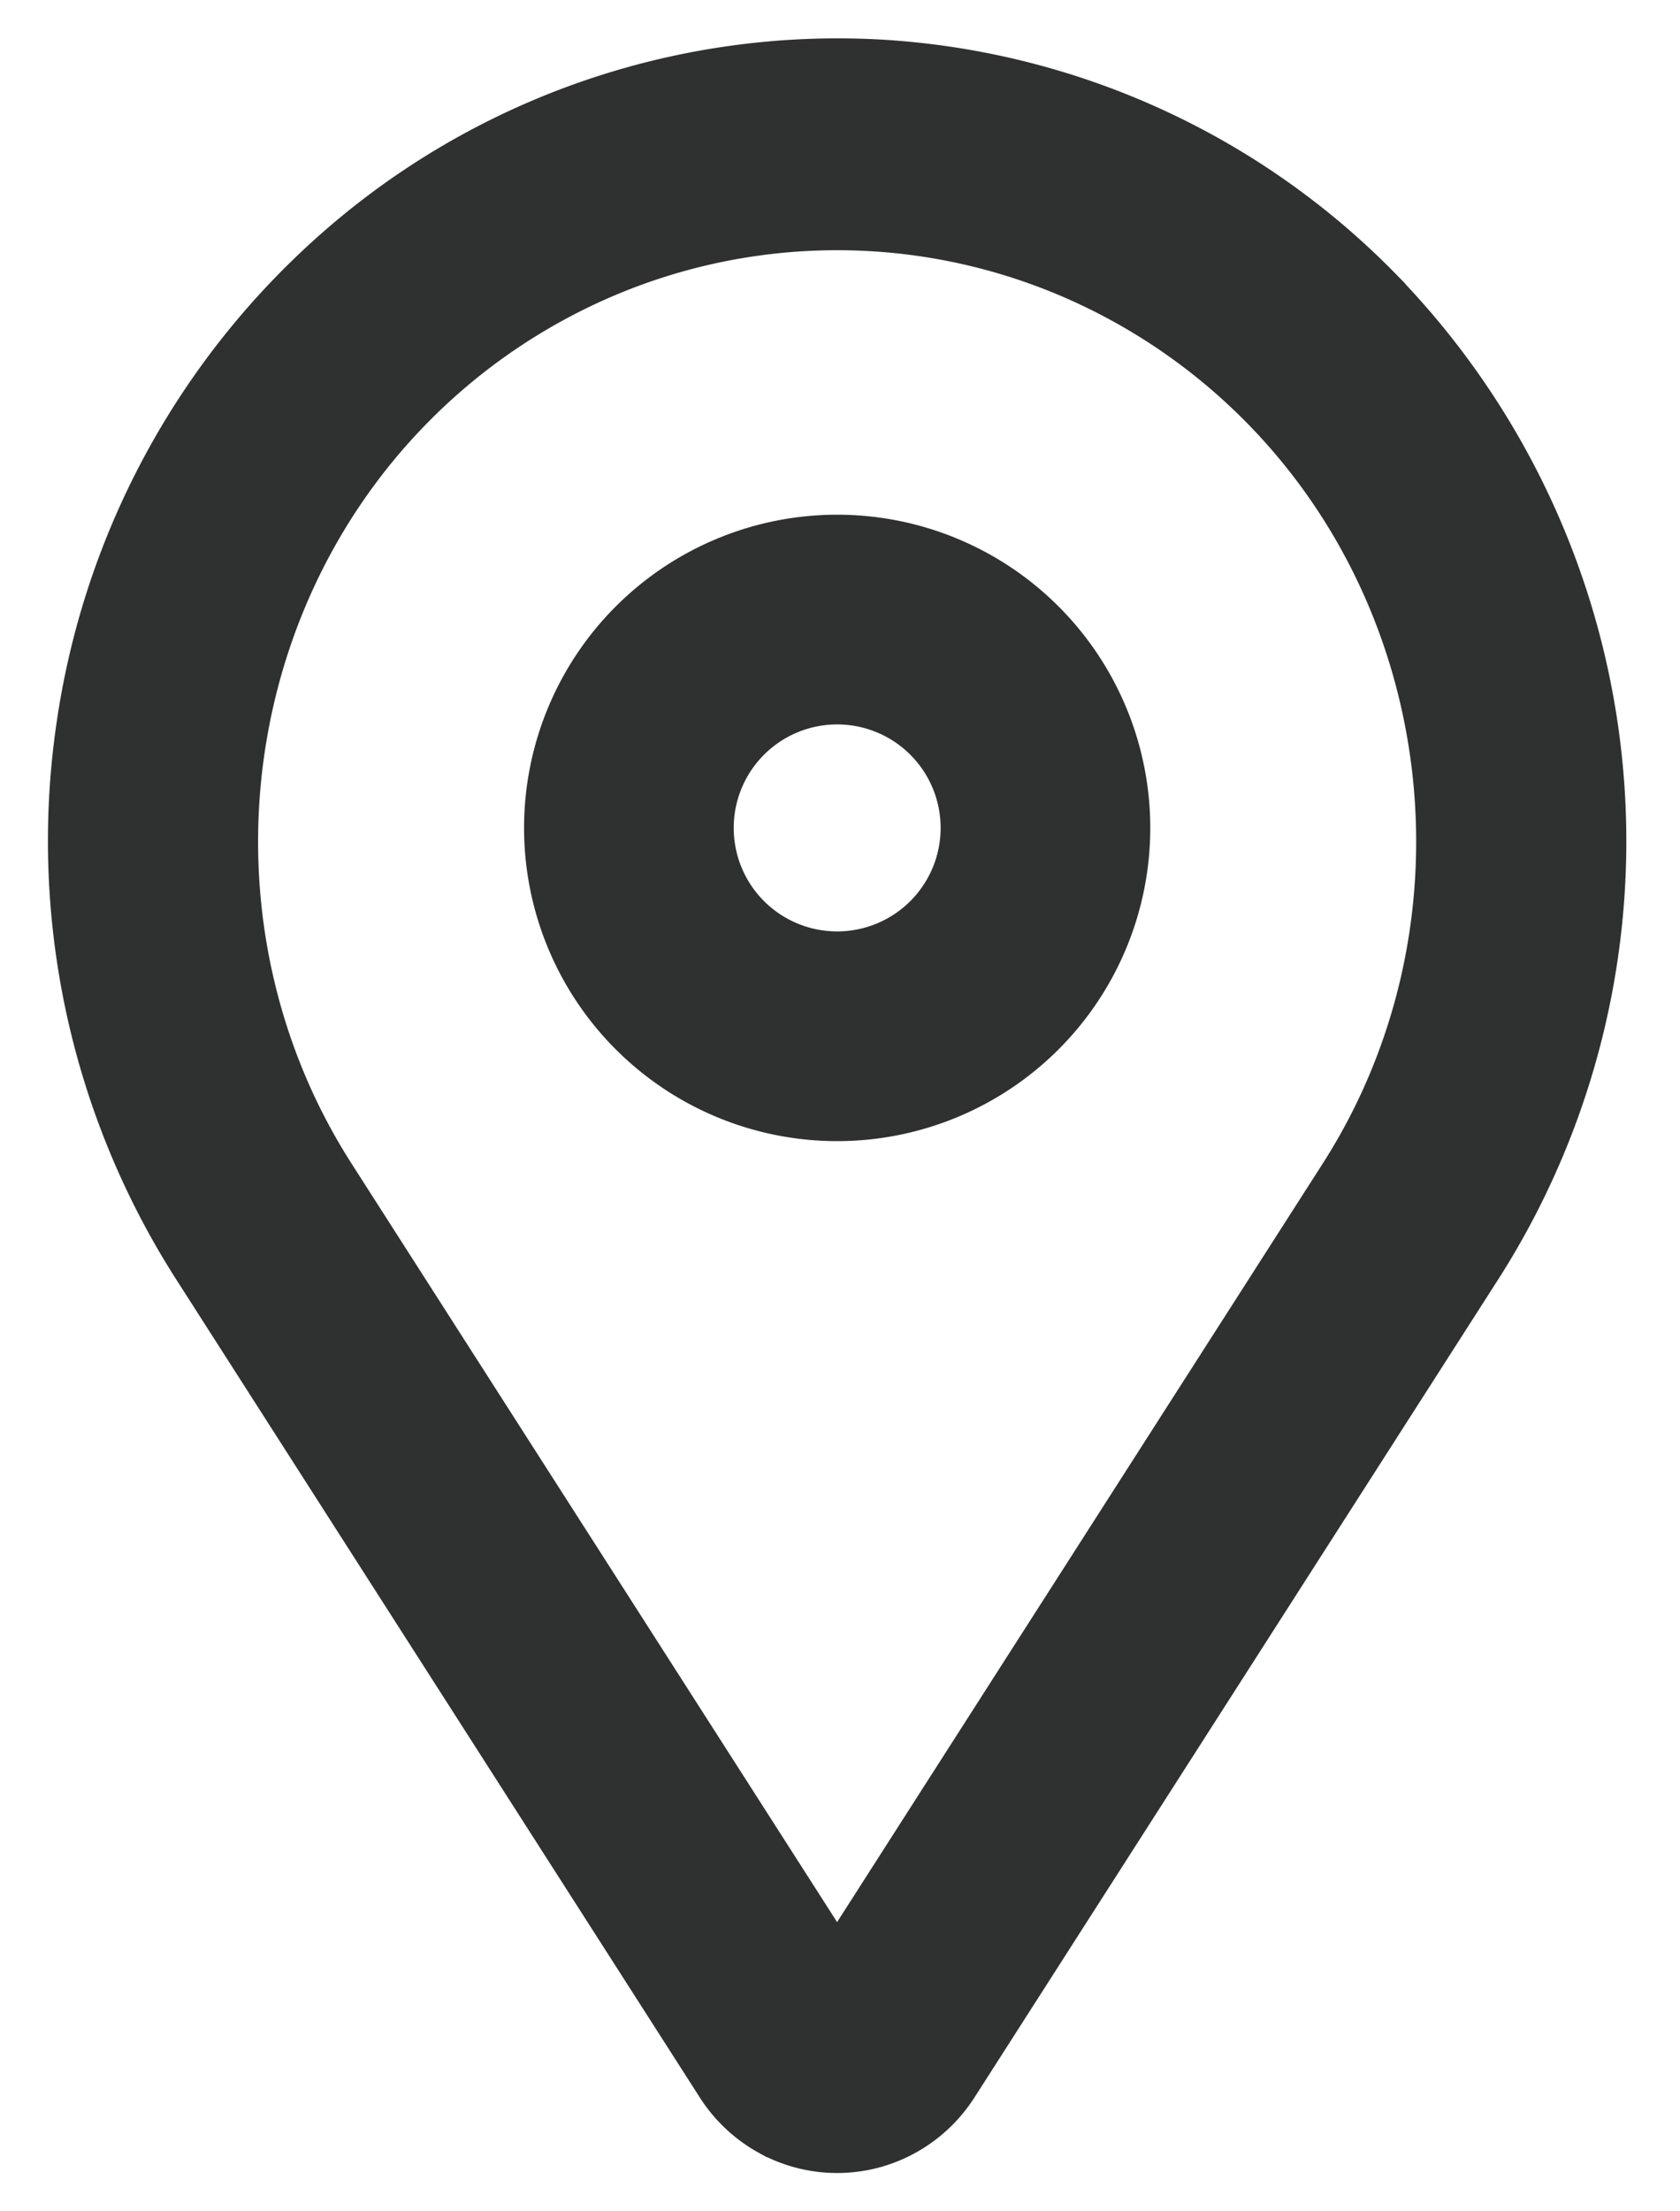 <svg width="19" height="25" fill="none" xmlns="http://www.w3.org/2000/svg"><path d="M9.468 6.219a3.141 3.141 0 100 6.282 3.141 3.141 0 000-6.282v0zm0 4.711a1.57 1.57 0 110-3.14 1.57 1.57 0 010 3.14v0z" fill="#2F3130" stroke="#2F3130" stroke-width=".8"/><path d="M15.496 3.373A8.46 8.46 0 009.911.845 8.431 8.431 0 004.098 2.77a8.707 8.707 0 00-3.052 5.39 8.794 8.794 0 001.278 6.08l5.927 9.257c.132.206.312.375.525.492a1.432 1.432 0 001.383 0c.213-.117.393-.286.525-.492l5.928-9.256a8.79 8.79 0 00-1.116-10.867v0zm-.199 9.996l-5.83 9.103-5.829-9.103c-1.784-2.787-1.402-6.516.91-8.868a6.95 6.95 0 012.257-1.534 6.855 6.855 0 015.325 0 6.95 6.95 0 012.257 1.534c2.312 2.352 2.694 6.081.91 8.868z" fill="#2F3130" stroke="#2F3130" stroke-width=".8"/></svg>